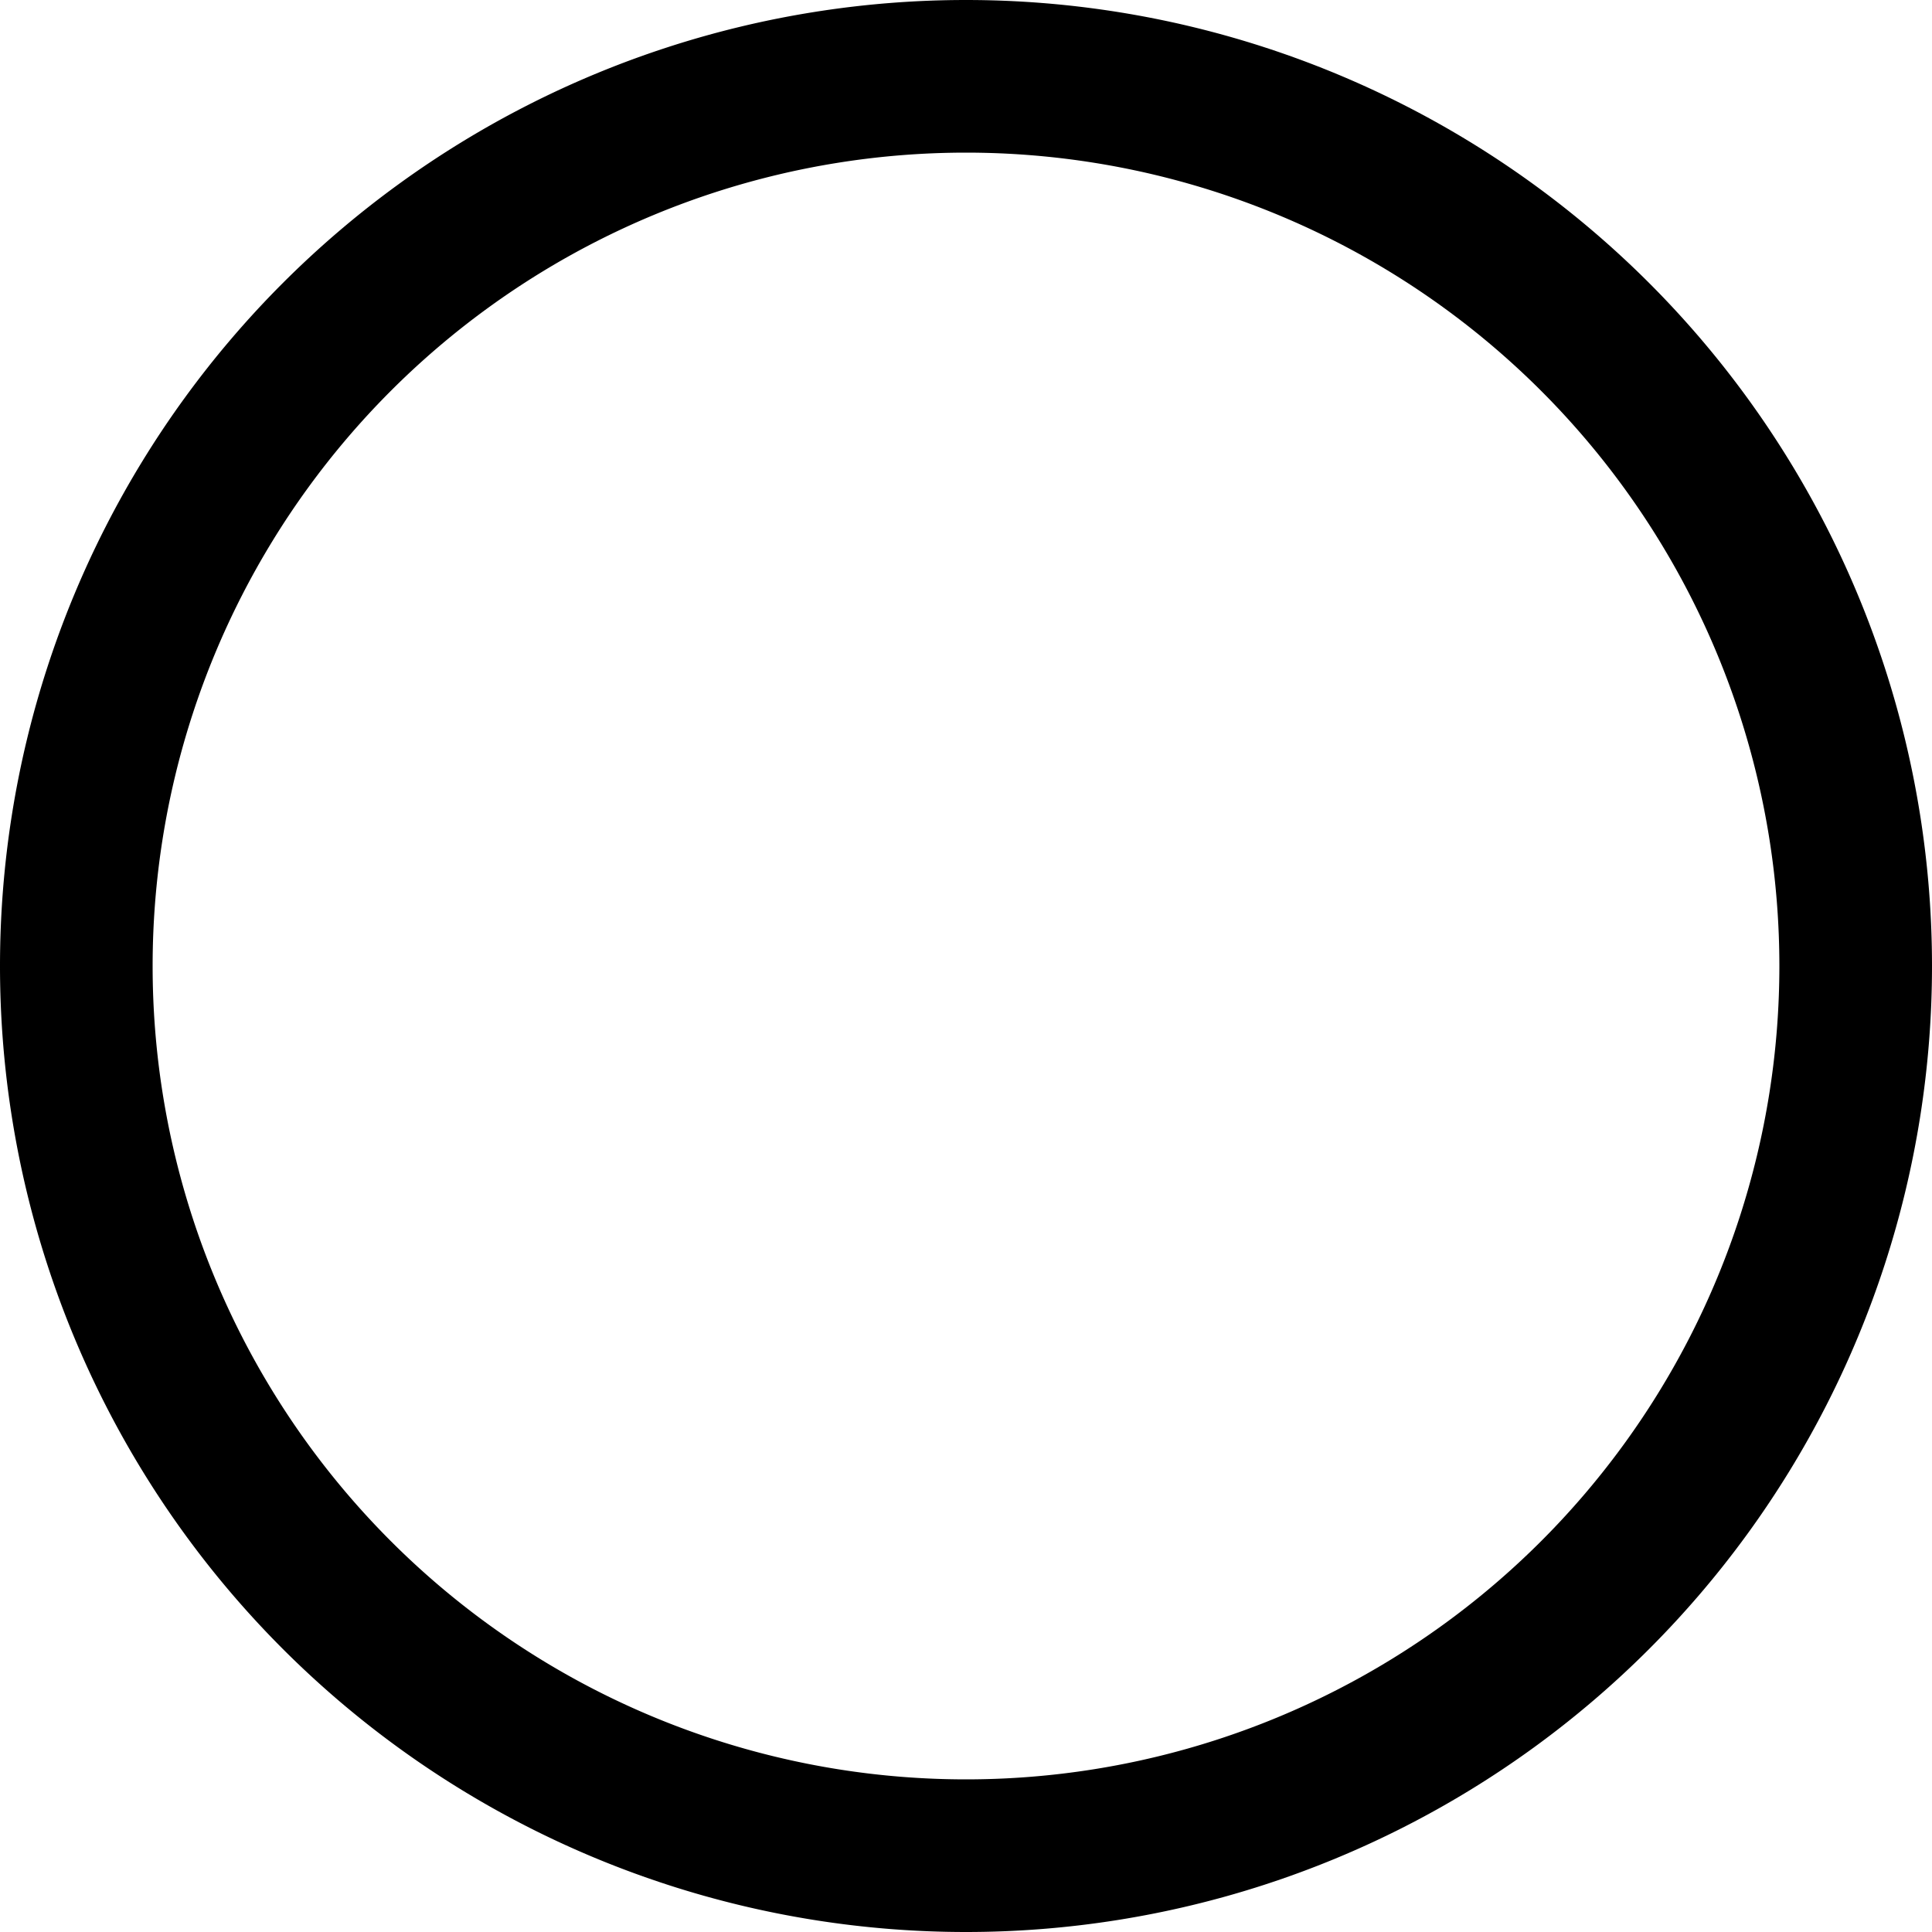 <svg aria-hidden="true" xmlns="http://www.w3.org/2000/svg" viewBox="0 0 14 14" height="1em" width="1em">
  <path fill-rule="evenodd" d="M7 0a7 7 0 1 1 0 14A7 7 0 0 1 7 0zm0 1.106a5.894 5.894 0 1 1 0 11.788A5.894 5.894 0 0 1 7 1.106z"/>
</svg>

